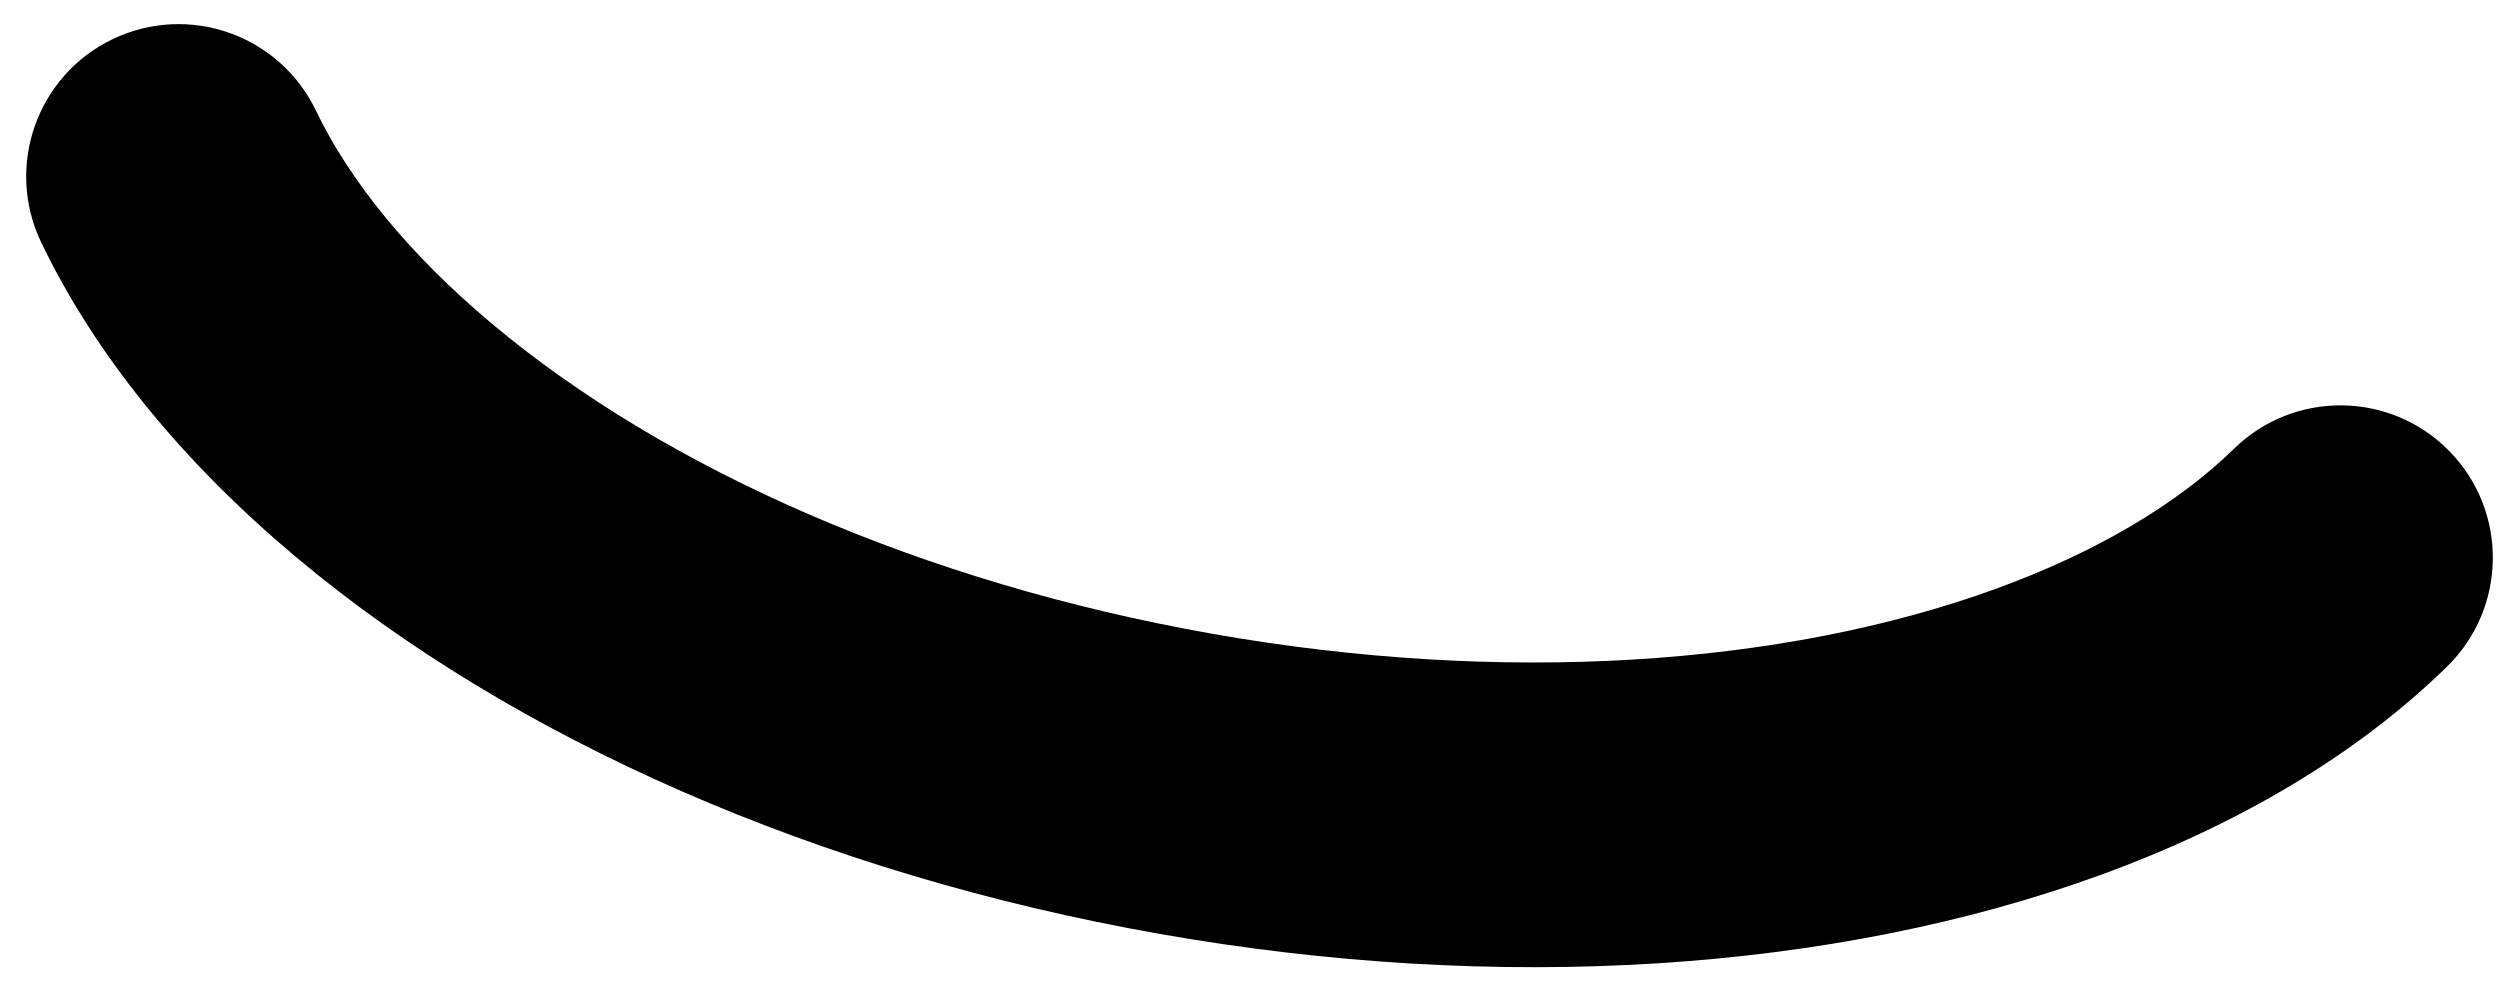 <svg width="70" height="28" viewBox="0 0 70 28" fill="none" xmlns="http://www.w3.org/2000/svg">
<path d="M1.156 6.792C0.134 4.669 1.027 2.12 3.15 1.098C5.274 0.077 7.823 0.97 8.844 3.093C9.807 5.095 11.478 7.137 13.768 9.059C18.649 13.154 25.853 16.319 33.95 17.747C42.047 19.175 49.899 18.664 55.886 16.486C58.696 15.463 60.964 14.115 62.554 12.563C64.24 10.918 66.94 10.95 68.586 12.636C70.232 14.322 70.199 17.023 68.513 18.669C65.999 21.123 62.692 23.088 58.803 24.503C51.343 27.218 41.981 27.827 32.468 26.149C22.956 24.472 14.367 20.698 8.285 15.595C5.114 12.936 2.679 9.958 1.156 6.792Z" fill="black"/>
</svg>
